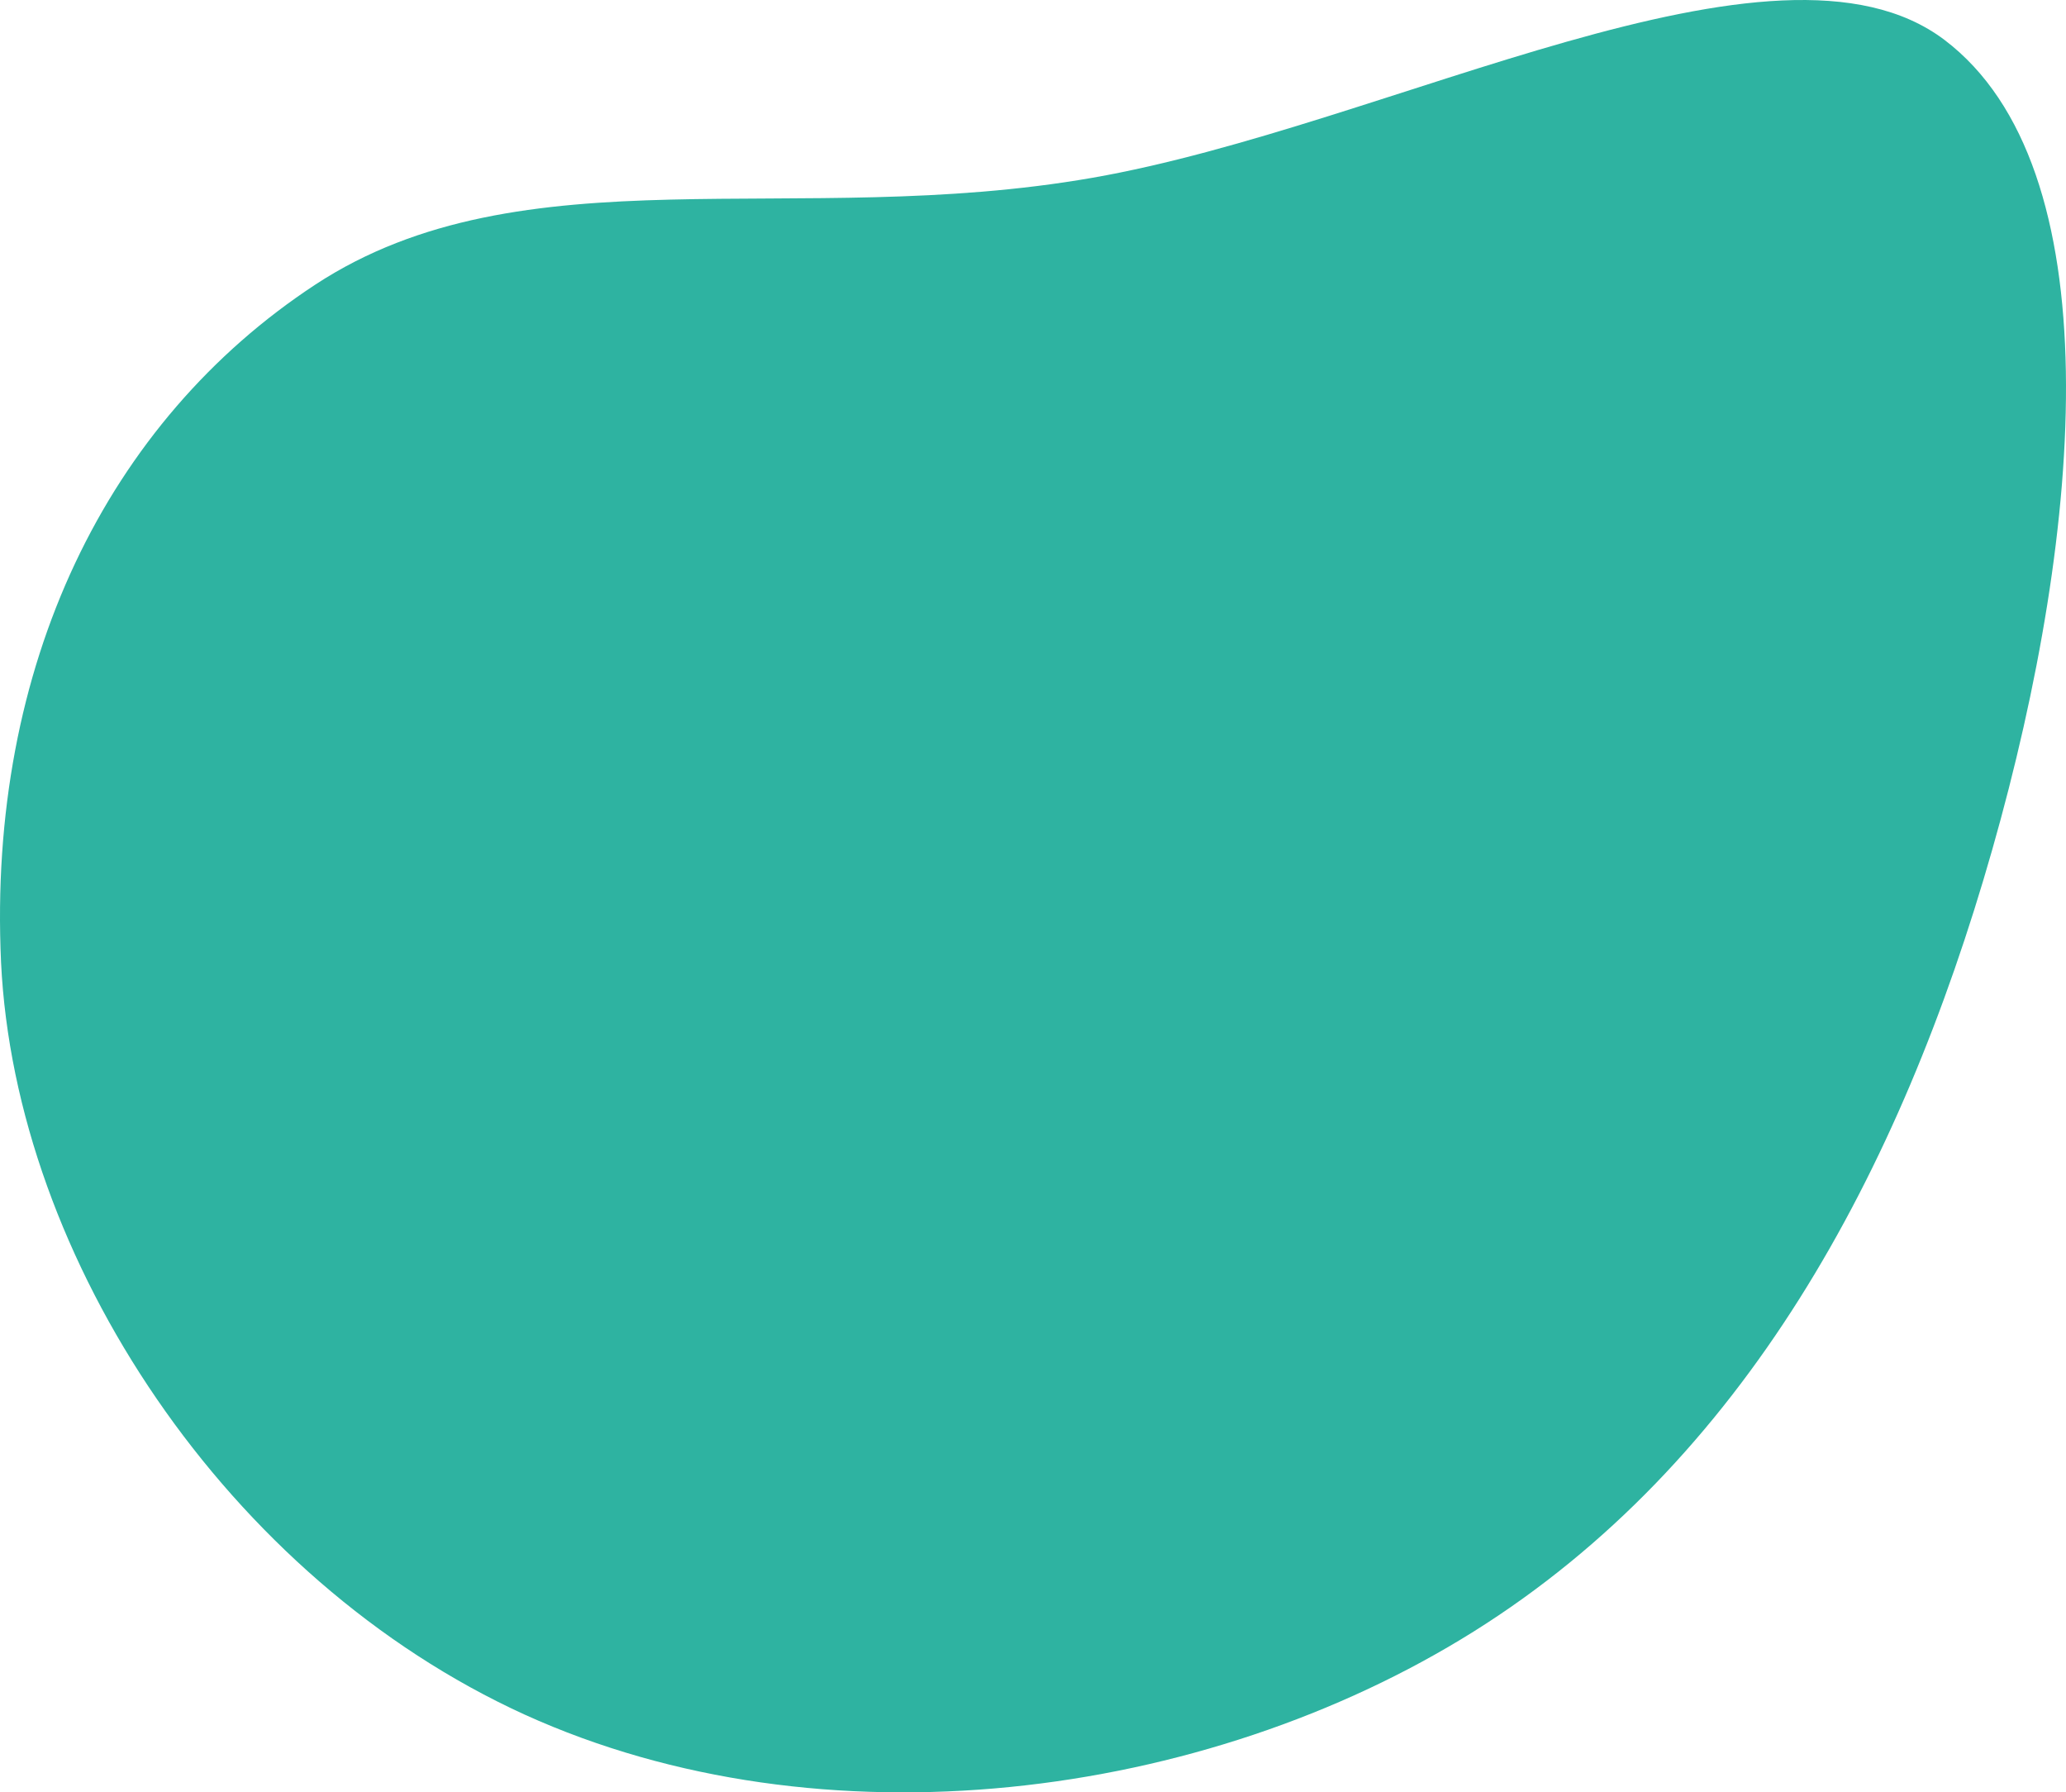 <svg xmlns="http://www.w3.org/2000/svg" width="423.307" height="367.166" viewBox="0 0 423.307 367.166"><defs><style>.a{fill:#2eb3a1;}</style></defs><path class="a" d="M-129.315-70.287C-171.959-42.319-196.52,7.766-193.727,68.537c2.9,60.771,46.4,126.379,107.31,154.136,60.905,27.652,139.213,17.558,194.425-17.033s87.33-93.785,106.235-160.129,24.6-139.837-9.775-165.912C169.987-146.475,90.783-102.775,29.877-92.156-30.921-81.537-86.777-98.149-129.315-70.287Z" transform="translate(193.942 128.576)"/></svg>